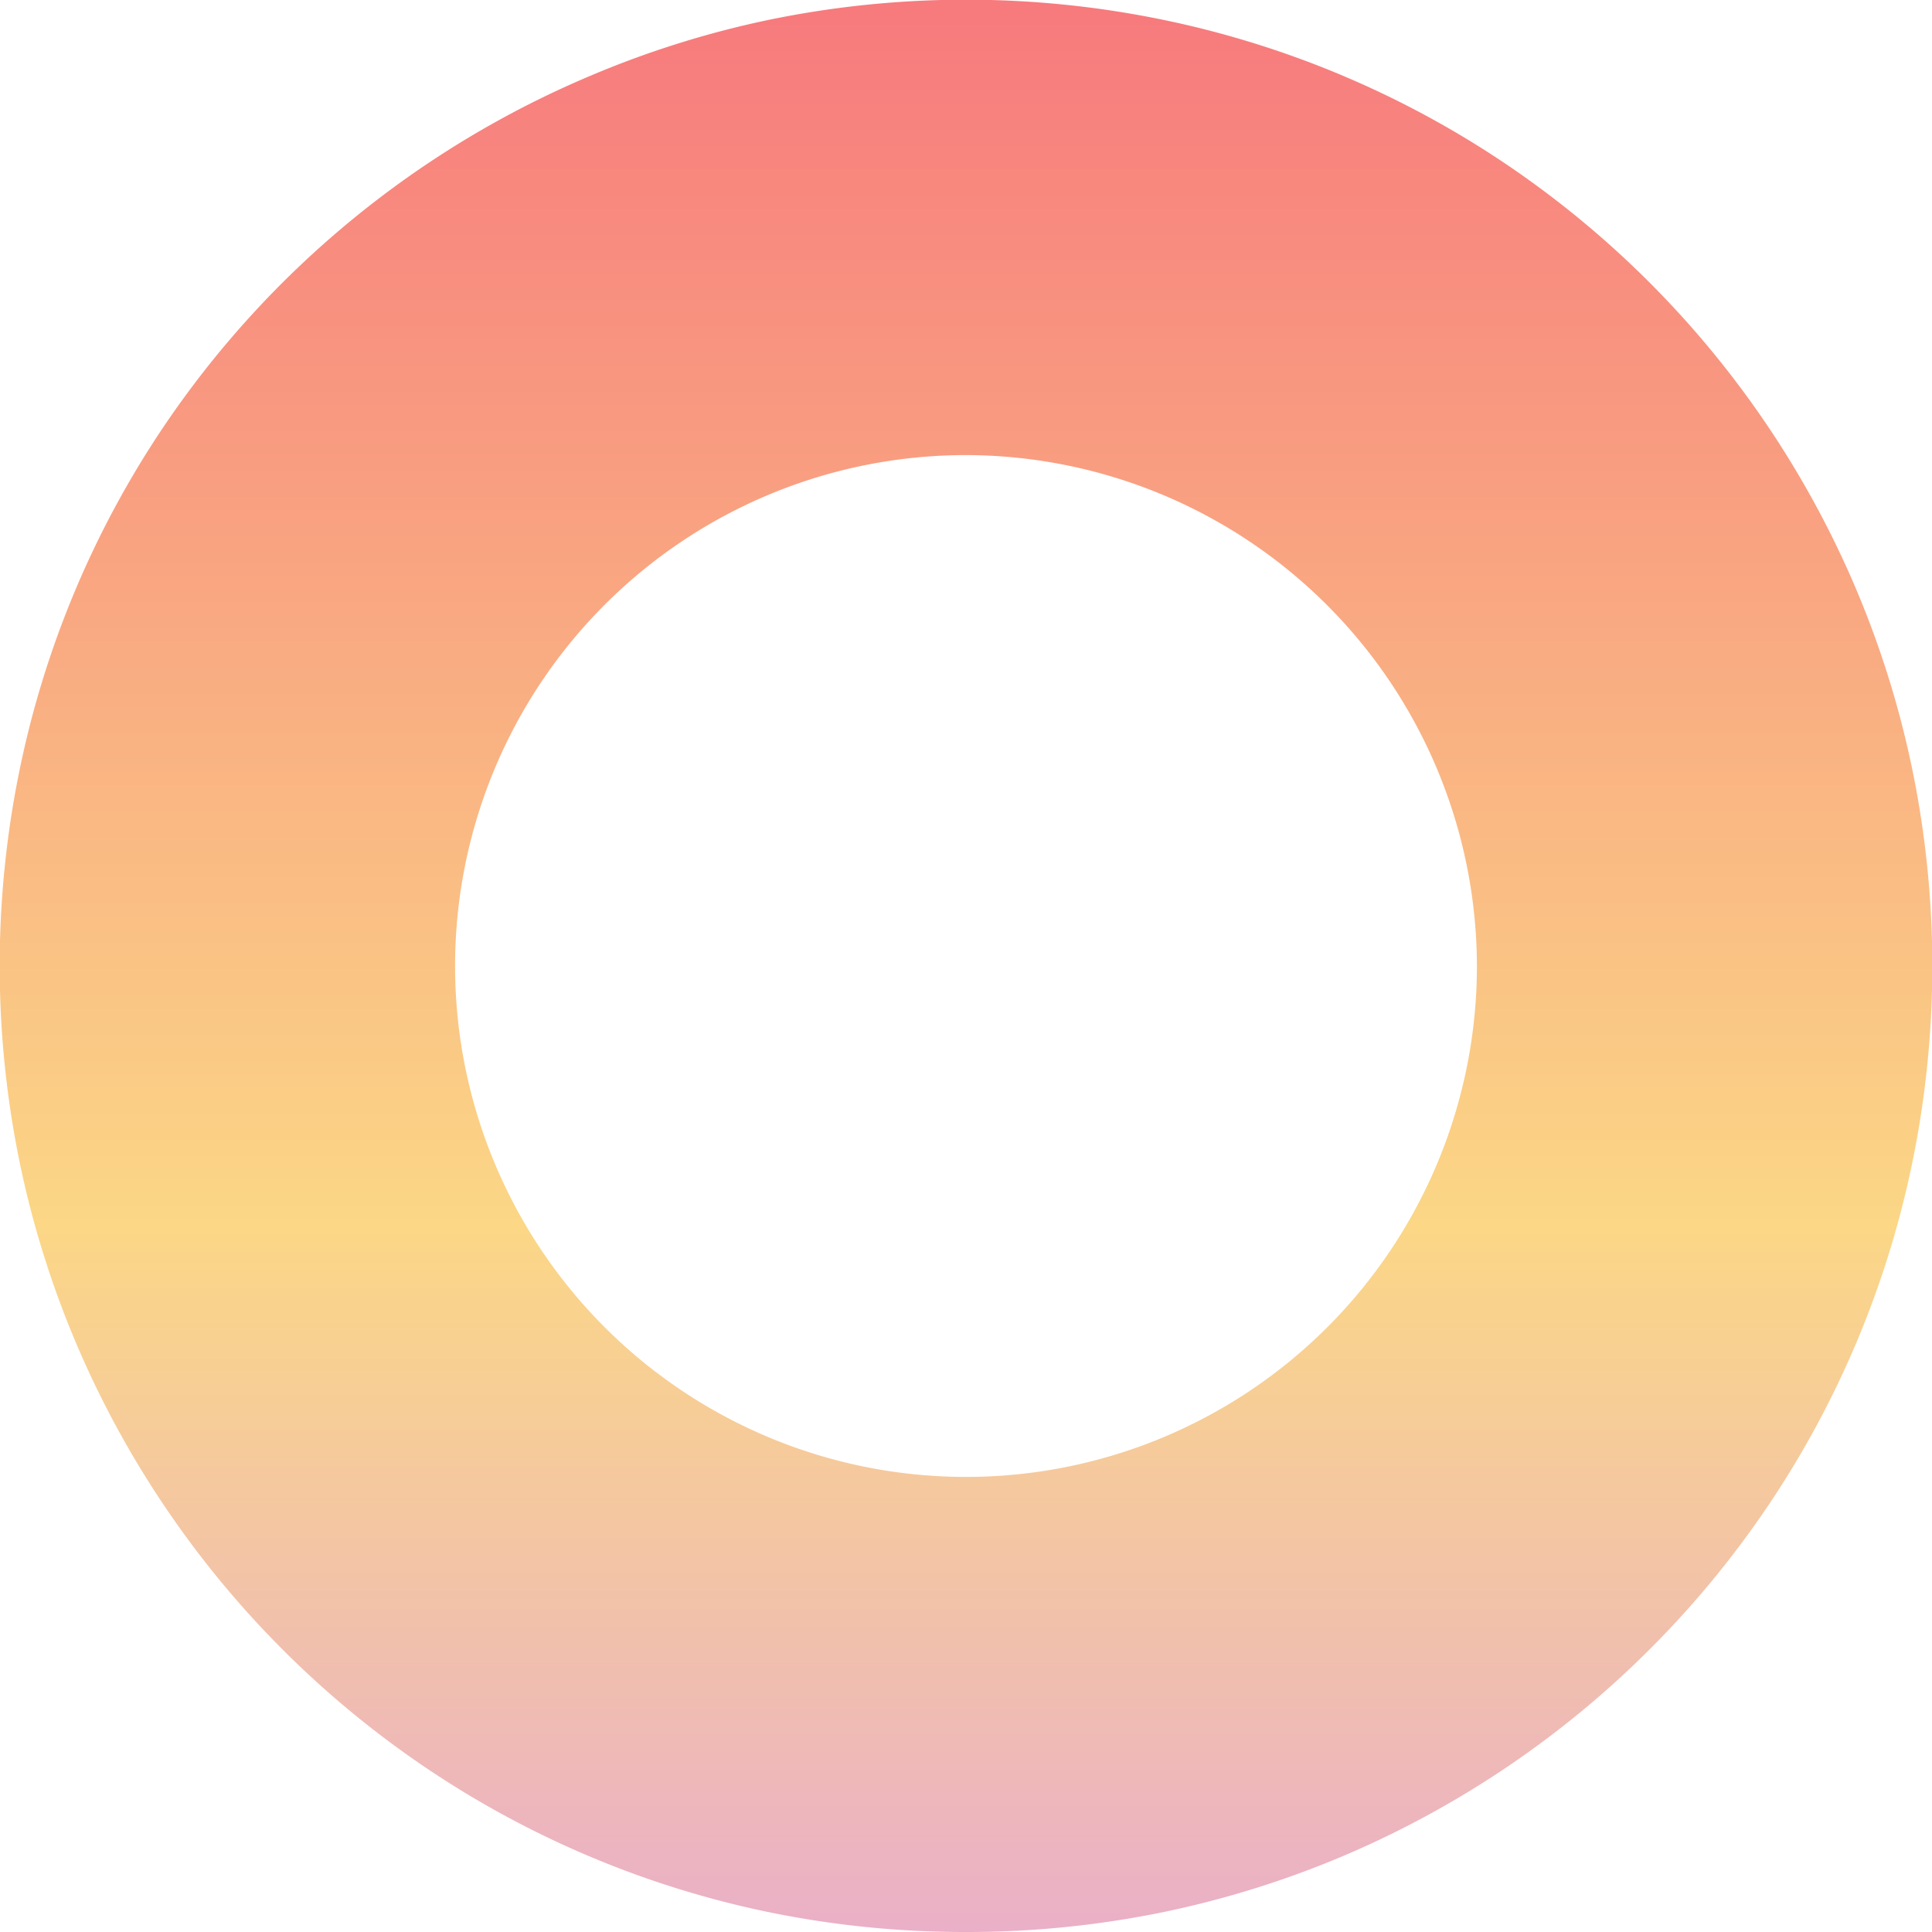 <svg xmlns="http://www.w3.org/2000/svg" xmlns:xlink="http://www.w3.org/1999/xlink" width="20" height="20" viewBox="0 0 20 20"><defs><style>.a{fill:url(#a);}</style><linearGradient id="a" x1="0.5" x2="0.5" y2="1" gradientUnits="objectBoundingBox"><stop offset="0" stop-color="#f7797d"/><stop offset="0.633" stop-color="#fbd786"/><stop offset="1" stop-color="#eaafc8"/></linearGradient></defs><path class="a" d="M10,20a10.074,10.074,0,0,1-2.015-.2,9.945,9.945,0,0,1-3.576-1.5,10.029,10.029,0,0,1-3.623-4.4A9.95,9.95,0,0,1,.2,12.015a10.1,10.1,0,0,1,0-4.031,9.945,9.945,0,0,1,1.5-3.576A10.029,10.029,0,0,1,6.108.786,9.95,9.95,0,0,1,7.985.2a10.1,10.1,0,0,1,4.031,0,9.945,9.945,0,0,1,3.576,1.5,10.029,10.029,0,0,1,3.623,4.4A9.949,9.949,0,0,1,19.8,7.985a10.1,10.1,0,0,1,0,4.031,9.945,9.945,0,0,1-1.5,3.576,10.029,10.029,0,0,1-4.4,3.623,9.95,9.95,0,0,1-1.877.583A10.074,10.074,0,0,1,10,20ZM10,4.711A5.289,5.289,0,1,0,15.289,10,5.3,5.3,0,0,0,10,4.711Z"/></svg>